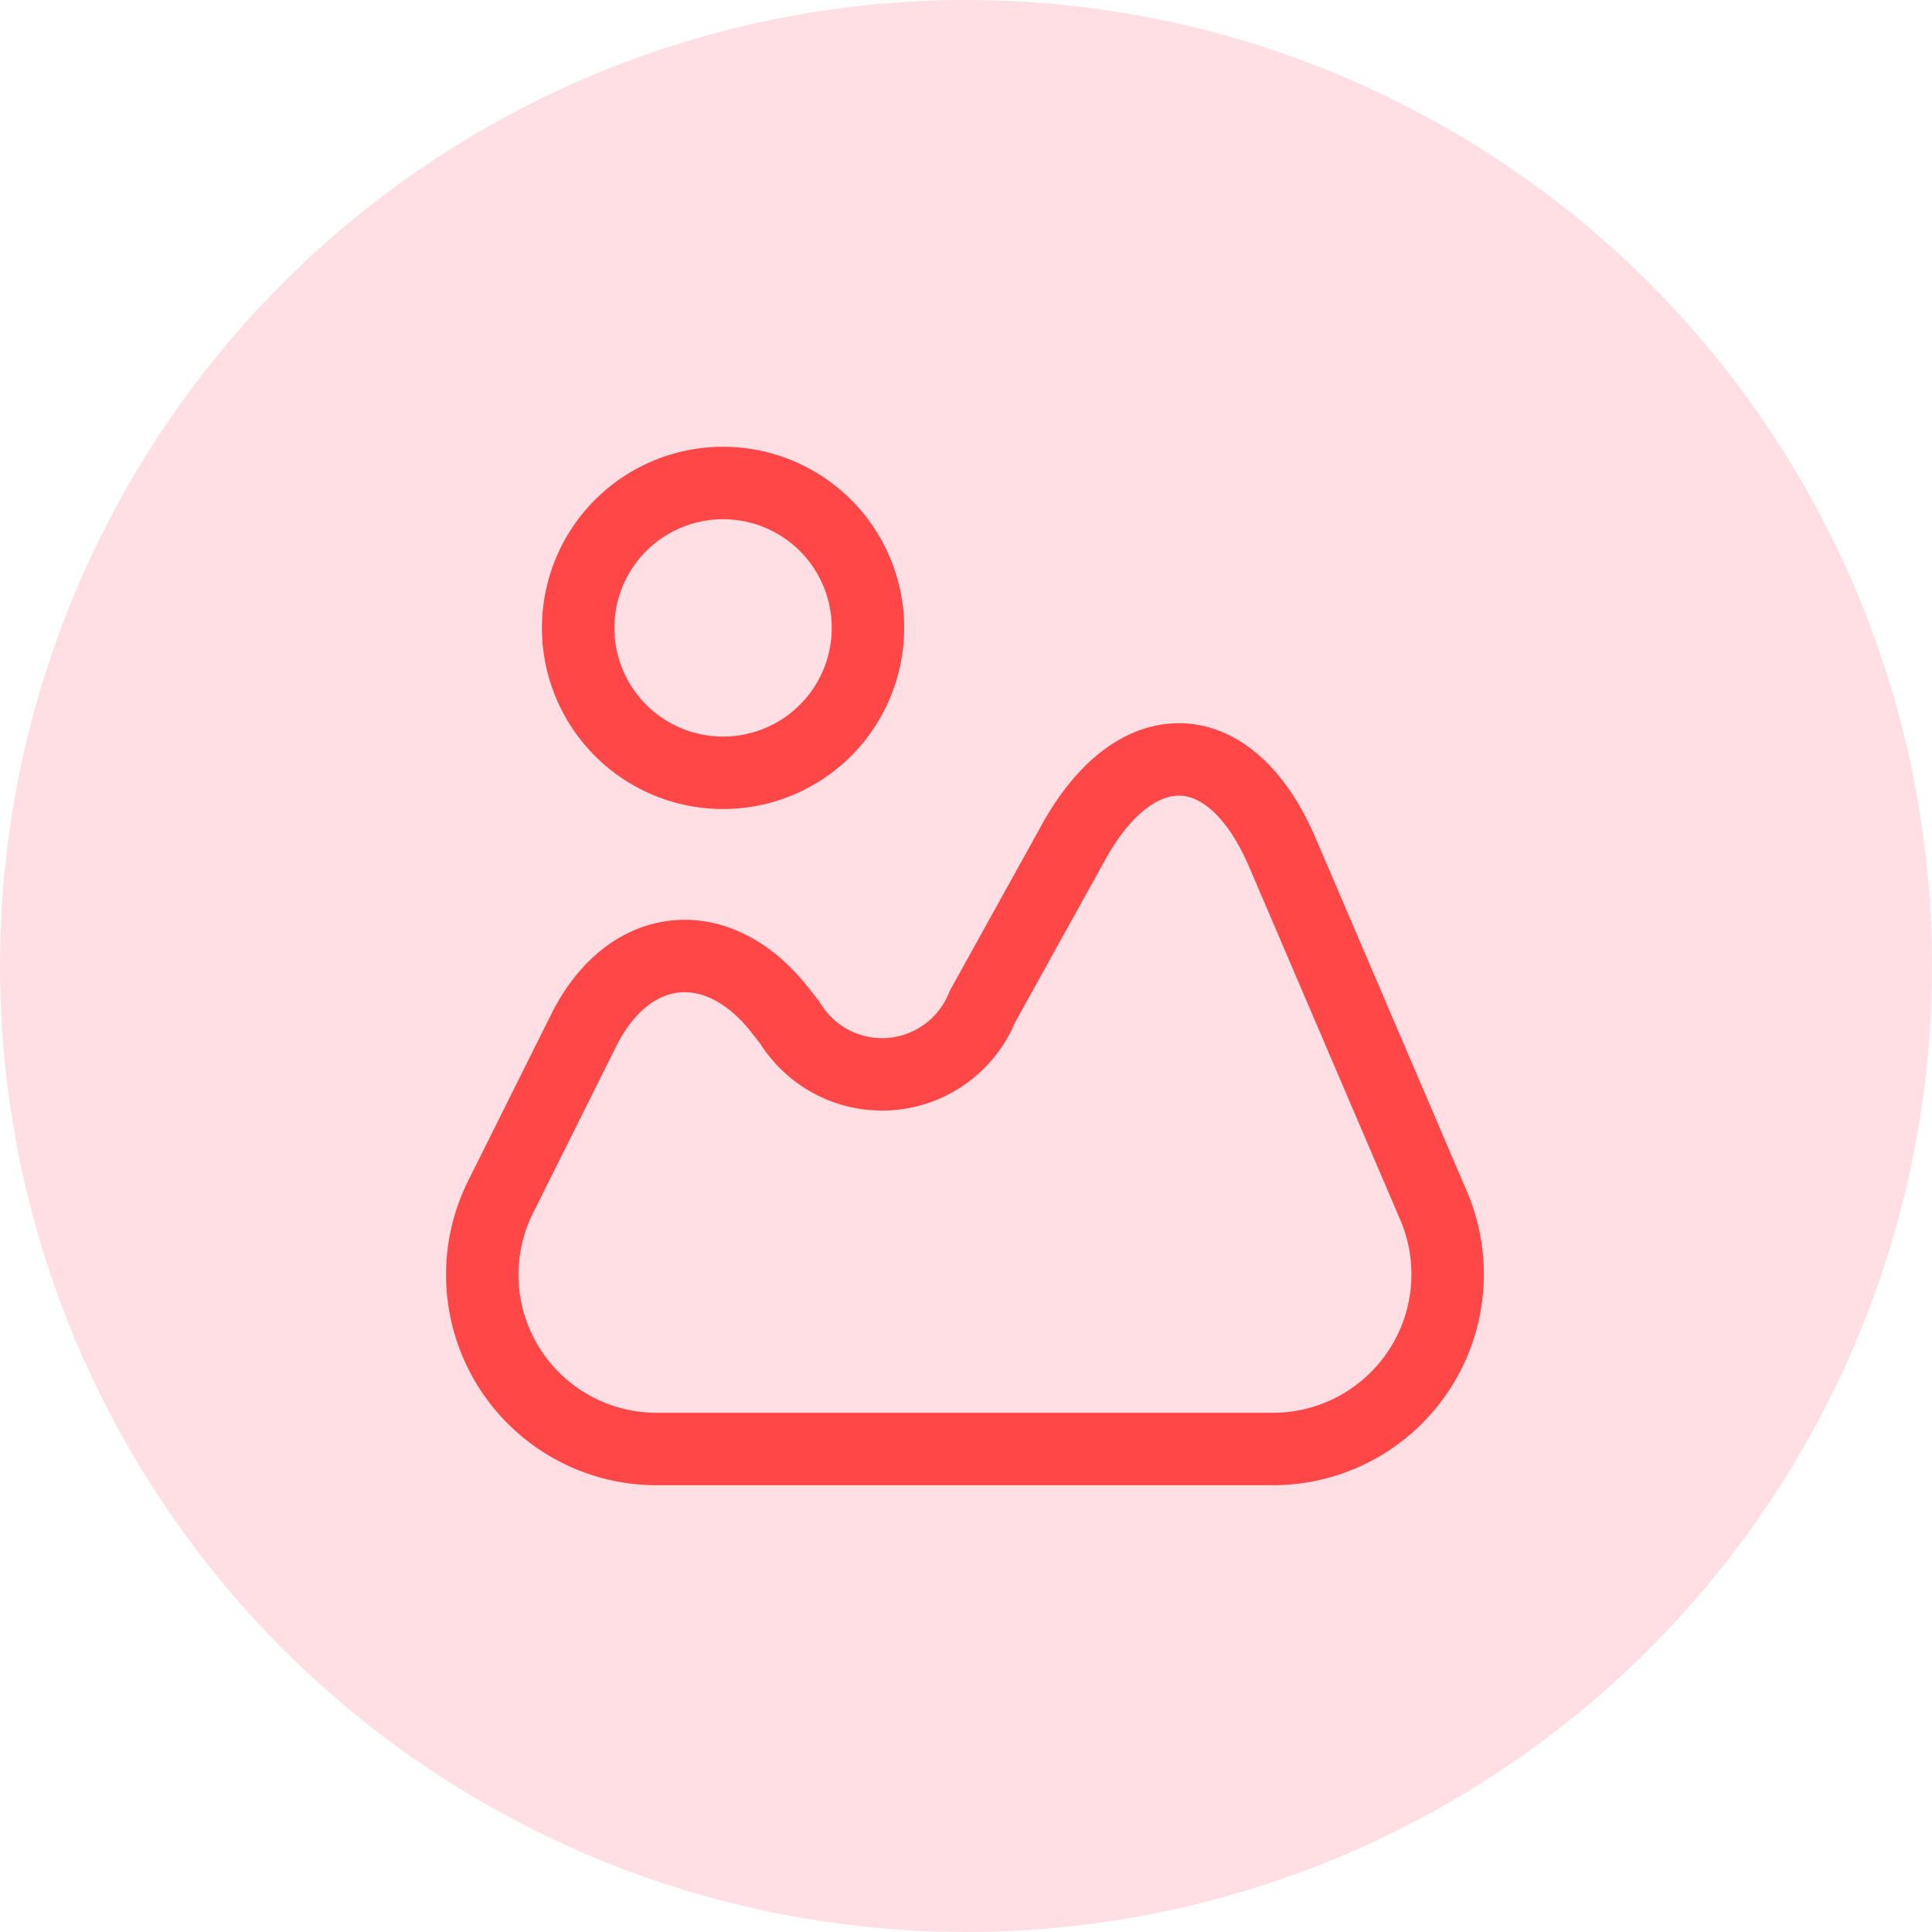 <svg id="Icon" xmlns="http://www.w3.org/2000/svg" width="40" height="40" viewBox="0 0 40 40"> <circle id="Ellipse_16" data-name="Ellipse 16" cx="20" cy="20" r="20" fill="#ff0935" opacity="0.13"/> <g id="vuesax_linear_image" data-name="vuesax/linear/image" transform="translate(-228 -310)"> <g id="image"> <path id="Vector" d="M19.7,9.237l-3.13-7.31c-1.06-2.48-3.01-2.58-4.32-.22l-1.89,3.41a2.24,2.24,0,0,1-3.99.33l-.22-.28c-1.29-1.62-3.11-1.42-4.04.43L.39,9.047a3.608,3.608,0,0,0,3.22,5.23H16.37A3.617,3.617,0,0,0,19.7,9.237Z" transform="translate(237.98 325.723)" fill="none" stroke="#ff4747" stroke-linecap="round" stroke-linejoin="round" stroke-width="1.5"/> <path id="Vector-2" data-name="Vector" d="M6,3A3,3,0,1,1,3,0,3,3,0,0,1,6,3Z" transform="translate(239.97 320)" fill="none" stroke="#ff4747" stroke-linecap="round" stroke-linejoin="round" stroke-width="1.5"/> <path id="Vector-3" data-name="Vector" d="M0,0H24V24H0Z" transform="translate(236 318)" fill="none" opacity="0"/> </g> </g> </svg>